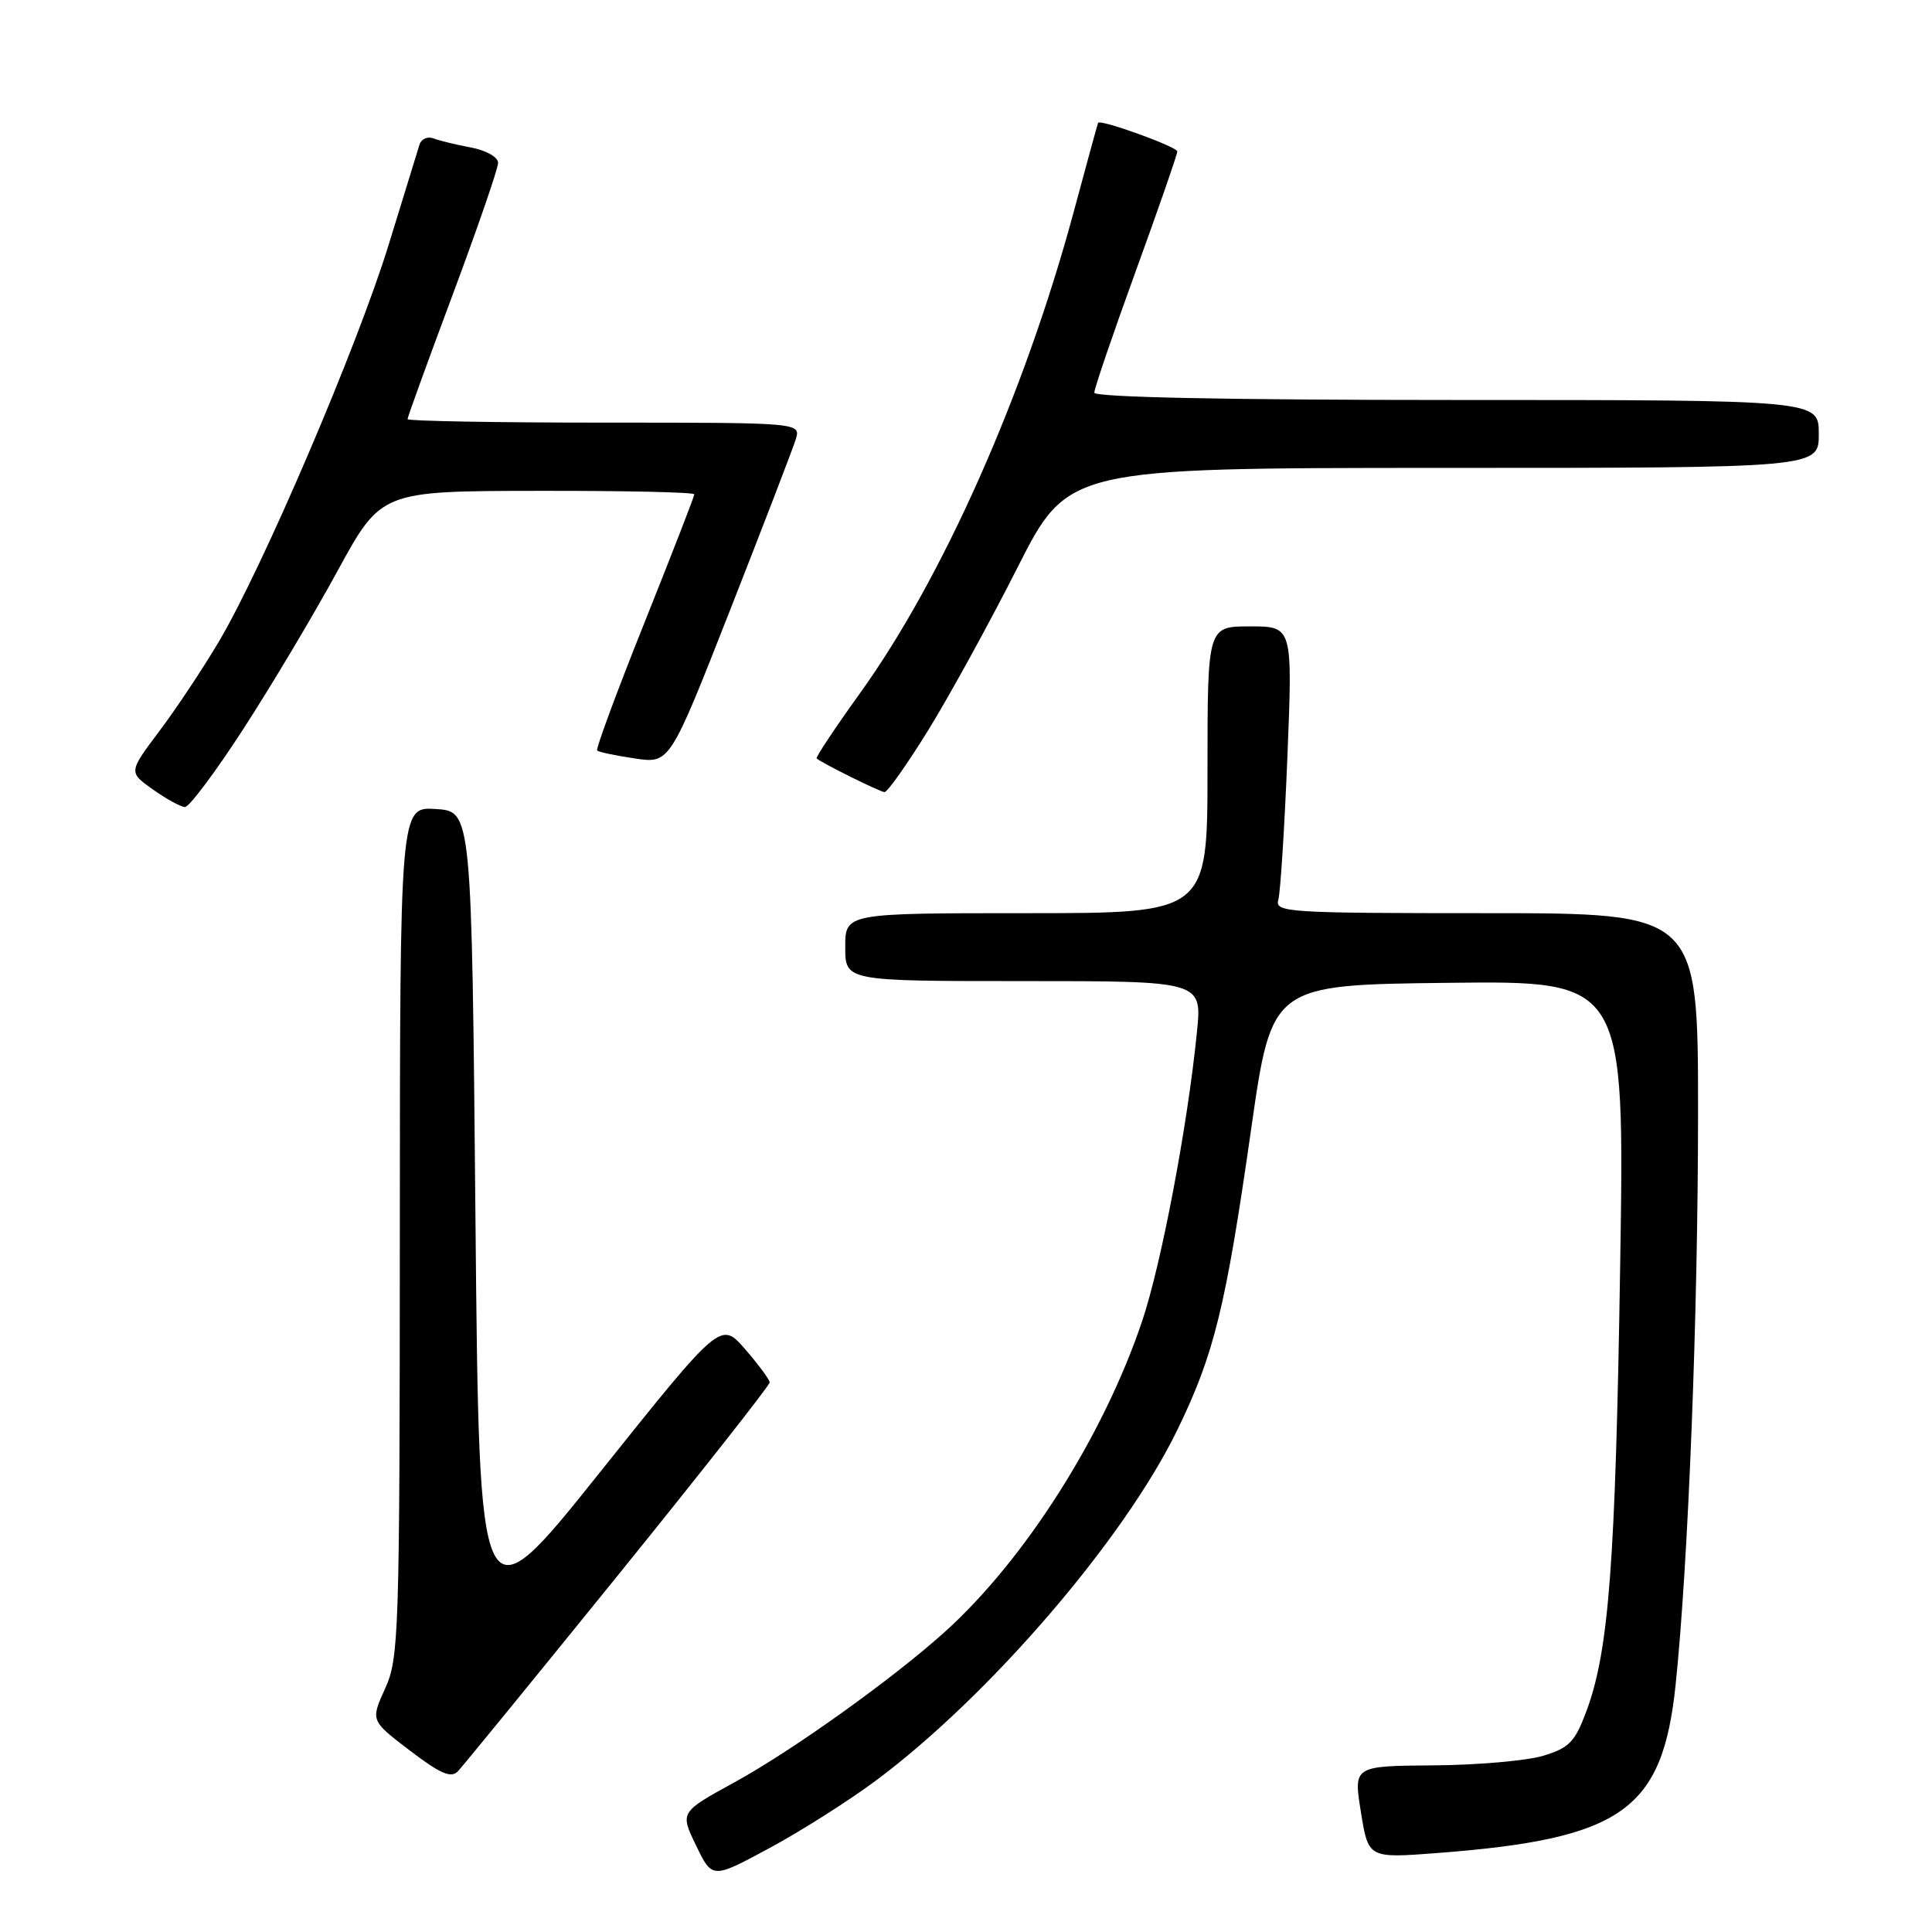 <?xml version="1.0" encoding="UTF-8" standalone="no"?>
<!DOCTYPE svg PUBLIC "-//W3C//DTD SVG 1.1//EN" "http://www.w3.org/Graphics/SVG/1.1/DTD/svg11.dtd" >
<svg xmlns="http://www.w3.org/2000/svg" xmlns:xlink="http://www.w3.org/1999/xlink" version="1.1" viewBox="0 0 256 256">
 <g >
 <path fill="currentColor"
d=" M 116.00 235.98 C 131.04 224.80 148.94 203.99 155.99 189.50 C 160.89 179.44 162.42 173.20 165.80 149.50 C 168.52 130.50 168.52 130.50 191.90 130.23 C 215.28 129.96 215.28 129.96 214.68 167.73 C 214.06 207.17 213.18 218.71 210.23 226.68 C 208.69 230.83 207.94 231.60 204.48 232.65 C 202.29 233.31 195.74 233.88 189.92 233.92 C 179.34 234.00 179.34 234.00 180.33 240.12 C 181.31 246.23 181.31 246.23 190.41 245.54 C 214.93 243.66 220.27 239.91 222.02 223.31 C 223.70 207.30 225.00 174.29 225.00 147.45 C 225.00 121.00 225.00 121.00 196.93 121.00 C 170.67 121.00 168.90 120.89 169.38 119.25 C 169.66 118.29 170.20 109.74 170.59 100.25 C 171.28 83.00 171.28 83.00 165.64 83.00 C 160.00 83.00 160.00 83.00 160.00 102.00 C 160.00 121.00 160.00 121.00 136.00 121.00 C 112.00 121.00 112.00 121.00 112.00 125.50 C 112.00 130.00 112.00 130.00 135.64 130.00 C 159.28 130.00 159.28 130.00 158.60 136.75 C 157.37 149.12 153.90 167.41 151.36 174.99 C 146.26 190.21 135.78 206.72 125.13 216.29 C 118.16 222.55 105.05 231.92 97.35 236.15 C 90.09 240.13 90.09 240.13 92.24 244.55 C 94.38 248.97 94.38 248.97 101.94 244.89 C 106.10 242.65 112.42 238.64 116.00 235.98 Z  M 81.92 208.68 C 92.96 195.03 101.99 183.55 101.99 183.18 C 101.98 182.81 100.51 180.83 98.74 178.78 C 95.50 175.06 95.50 175.06 79.50 195.08 C 63.50 215.10 63.50 215.10 63.00 161.30 C 62.50 107.50 62.50 107.50 57.75 107.20 C 53.00 106.89 53.00 106.89 52.98 163.20 C 52.96 216.62 52.86 219.72 51.03 223.74 C 49.10 227.99 49.10 227.99 54.30 231.95 C 58.34 235.03 59.76 235.65 60.67 234.71 C 61.31 234.04 70.87 222.33 81.92 208.68 Z  M 32.20 96.66 C 35.89 90.98 41.51 81.55 44.70 75.70 C 50.50 65.07 50.50 65.07 71.25 65.04 C 82.66 65.02 92.00 65.22 92.00 65.50 C 92.00 65.77 89.02 73.44 85.38 82.54 C 81.74 91.64 78.92 99.25 79.13 99.45 C 79.33 99.65 81.58 100.12 84.12 100.50 C 88.75 101.19 88.75 101.19 96.74 80.84 C 101.13 69.66 105.04 59.49 105.43 58.25 C 106.13 56.00 106.13 56.00 80.07 56.00 C 65.73 56.00 54.00 55.79 54.00 55.54 C 54.00 55.28 56.70 47.84 60.00 39.00 C 63.30 30.16 66.00 22.32 66.00 21.58 C 66.00 20.82 64.43 19.93 62.43 19.55 C 60.46 19.18 58.22 18.64 57.44 18.34 C 56.66 18.04 55.83 18.40 55.59 19.15 C 55.36 19.89 53.51 25.88 51.49 32.46 C 47.35 45.90 34.85 75.13 29.01 85.00 C 26.89 88.58 23.33 93.94 21.09 96.91 C 17.03 102.32 17.03 102.32 20.26 104.61 C 22.04 105.87 23.95 106.92 24.50 106.94 C 25.05 106.97 28.52 102.34 32.20 96.66 Z  M 123.00 96.75 C 125.80 92.21 131.11 82.54 134.80 75.25 C 141.50 62.01 141.50 62.01 191.25 62.00 C 241.00 62.00 241.00 62.00 241.00 57.50 C 241.00 53.00 241.00 53.00 193.00 53.00 C 162.68 53.00 145.00 52.64 145.00 52.03 C 145.00 51.50 147.47 44.24 150.50 35.91 C 153.53 27.58 156.00 20.45 156.00 20.07 C 156.00 19.45 145.76 15.75 145.50 16.28 C 145.44 16.40 143.97 21.76 142.24 28.19 C 135.73 52.28 124.89 76.67 113.94 91.87 C 110.63 96.48 108.05 100.36 108.21 100.50 C 108.95 101.14 116.58 104.92 117.20 104.96 C 117.58 104.98 120.19 101.29 123.00 96.75 Z "/>
</g>
</svg>